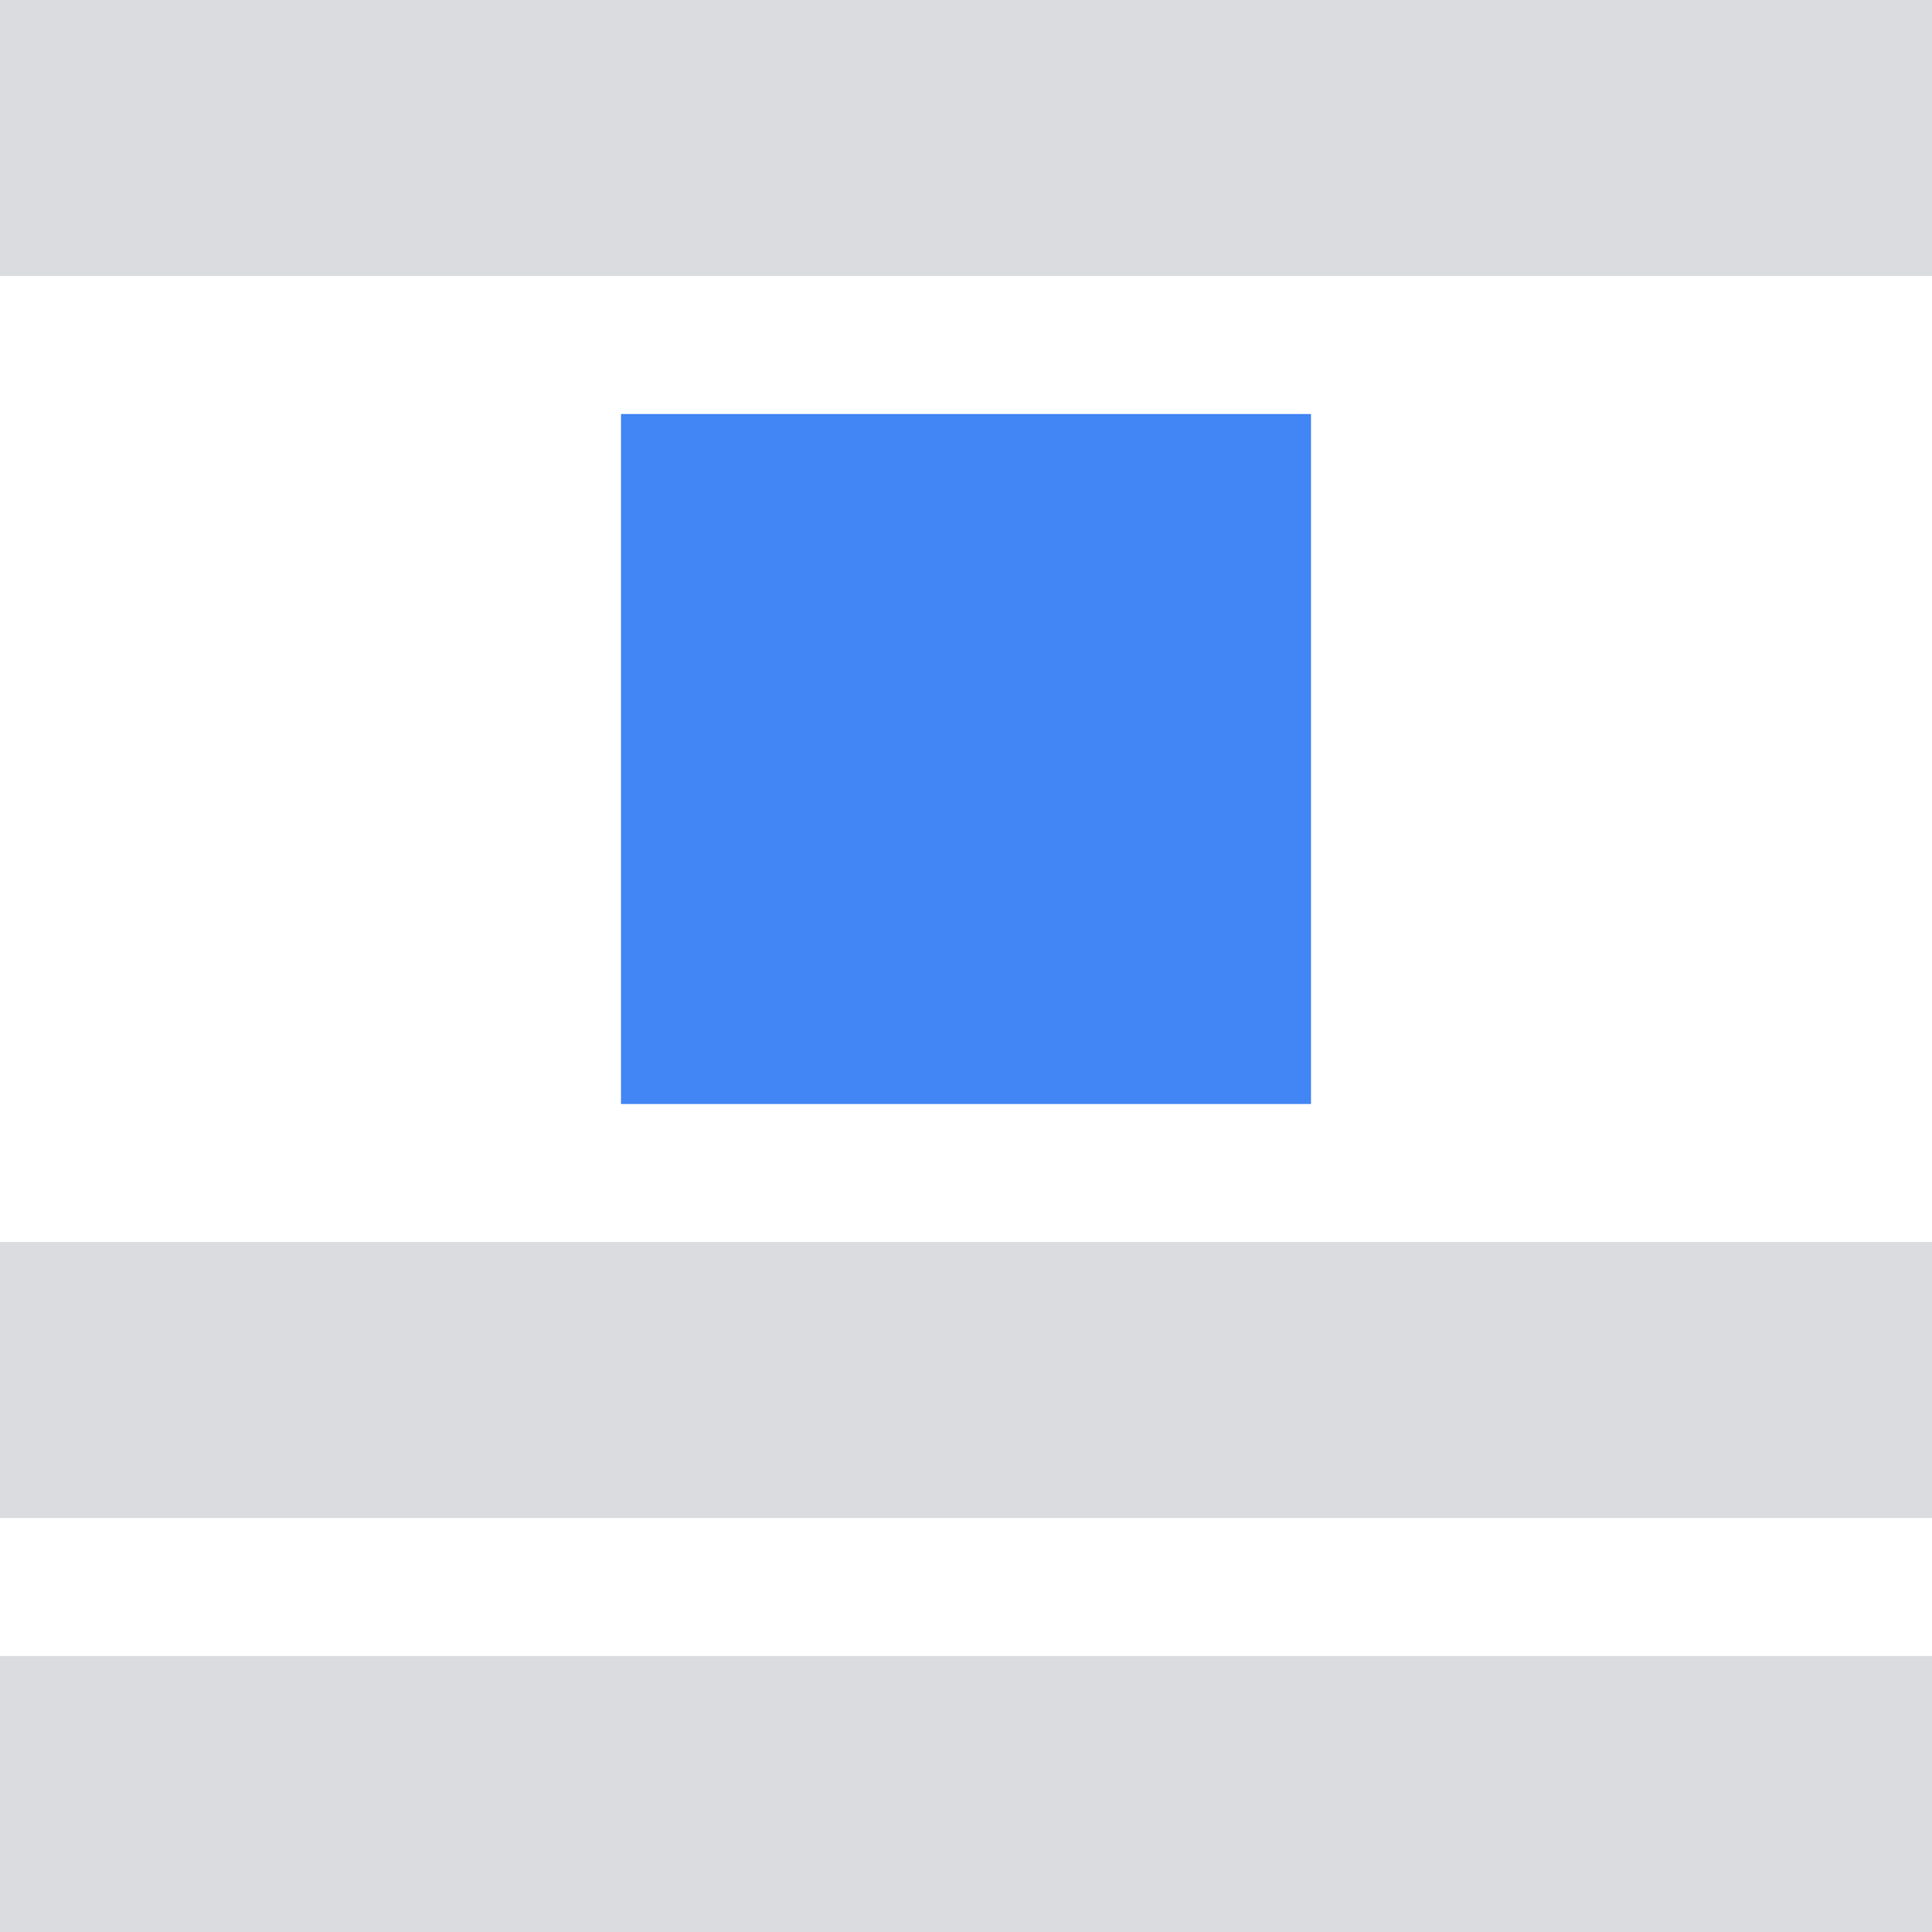 <svg width="56" height="56" viewBox="0 0 56 56" fill="none" xmlns="http://www.w3.org/2000/svg">
<path fill-rule="evenodd" clip-rule="evenodd" d="M0 0H56V8H0V0ZM0 36H56V44H0V36ZM0 48H56V56H0V48Z" fill="#DADCE0"/>
<path fill-rule="evenodd" clip-rule="evenodd" d="M18 12H38V32H18V12Z" fill="#4285F4"/>
</svg>
